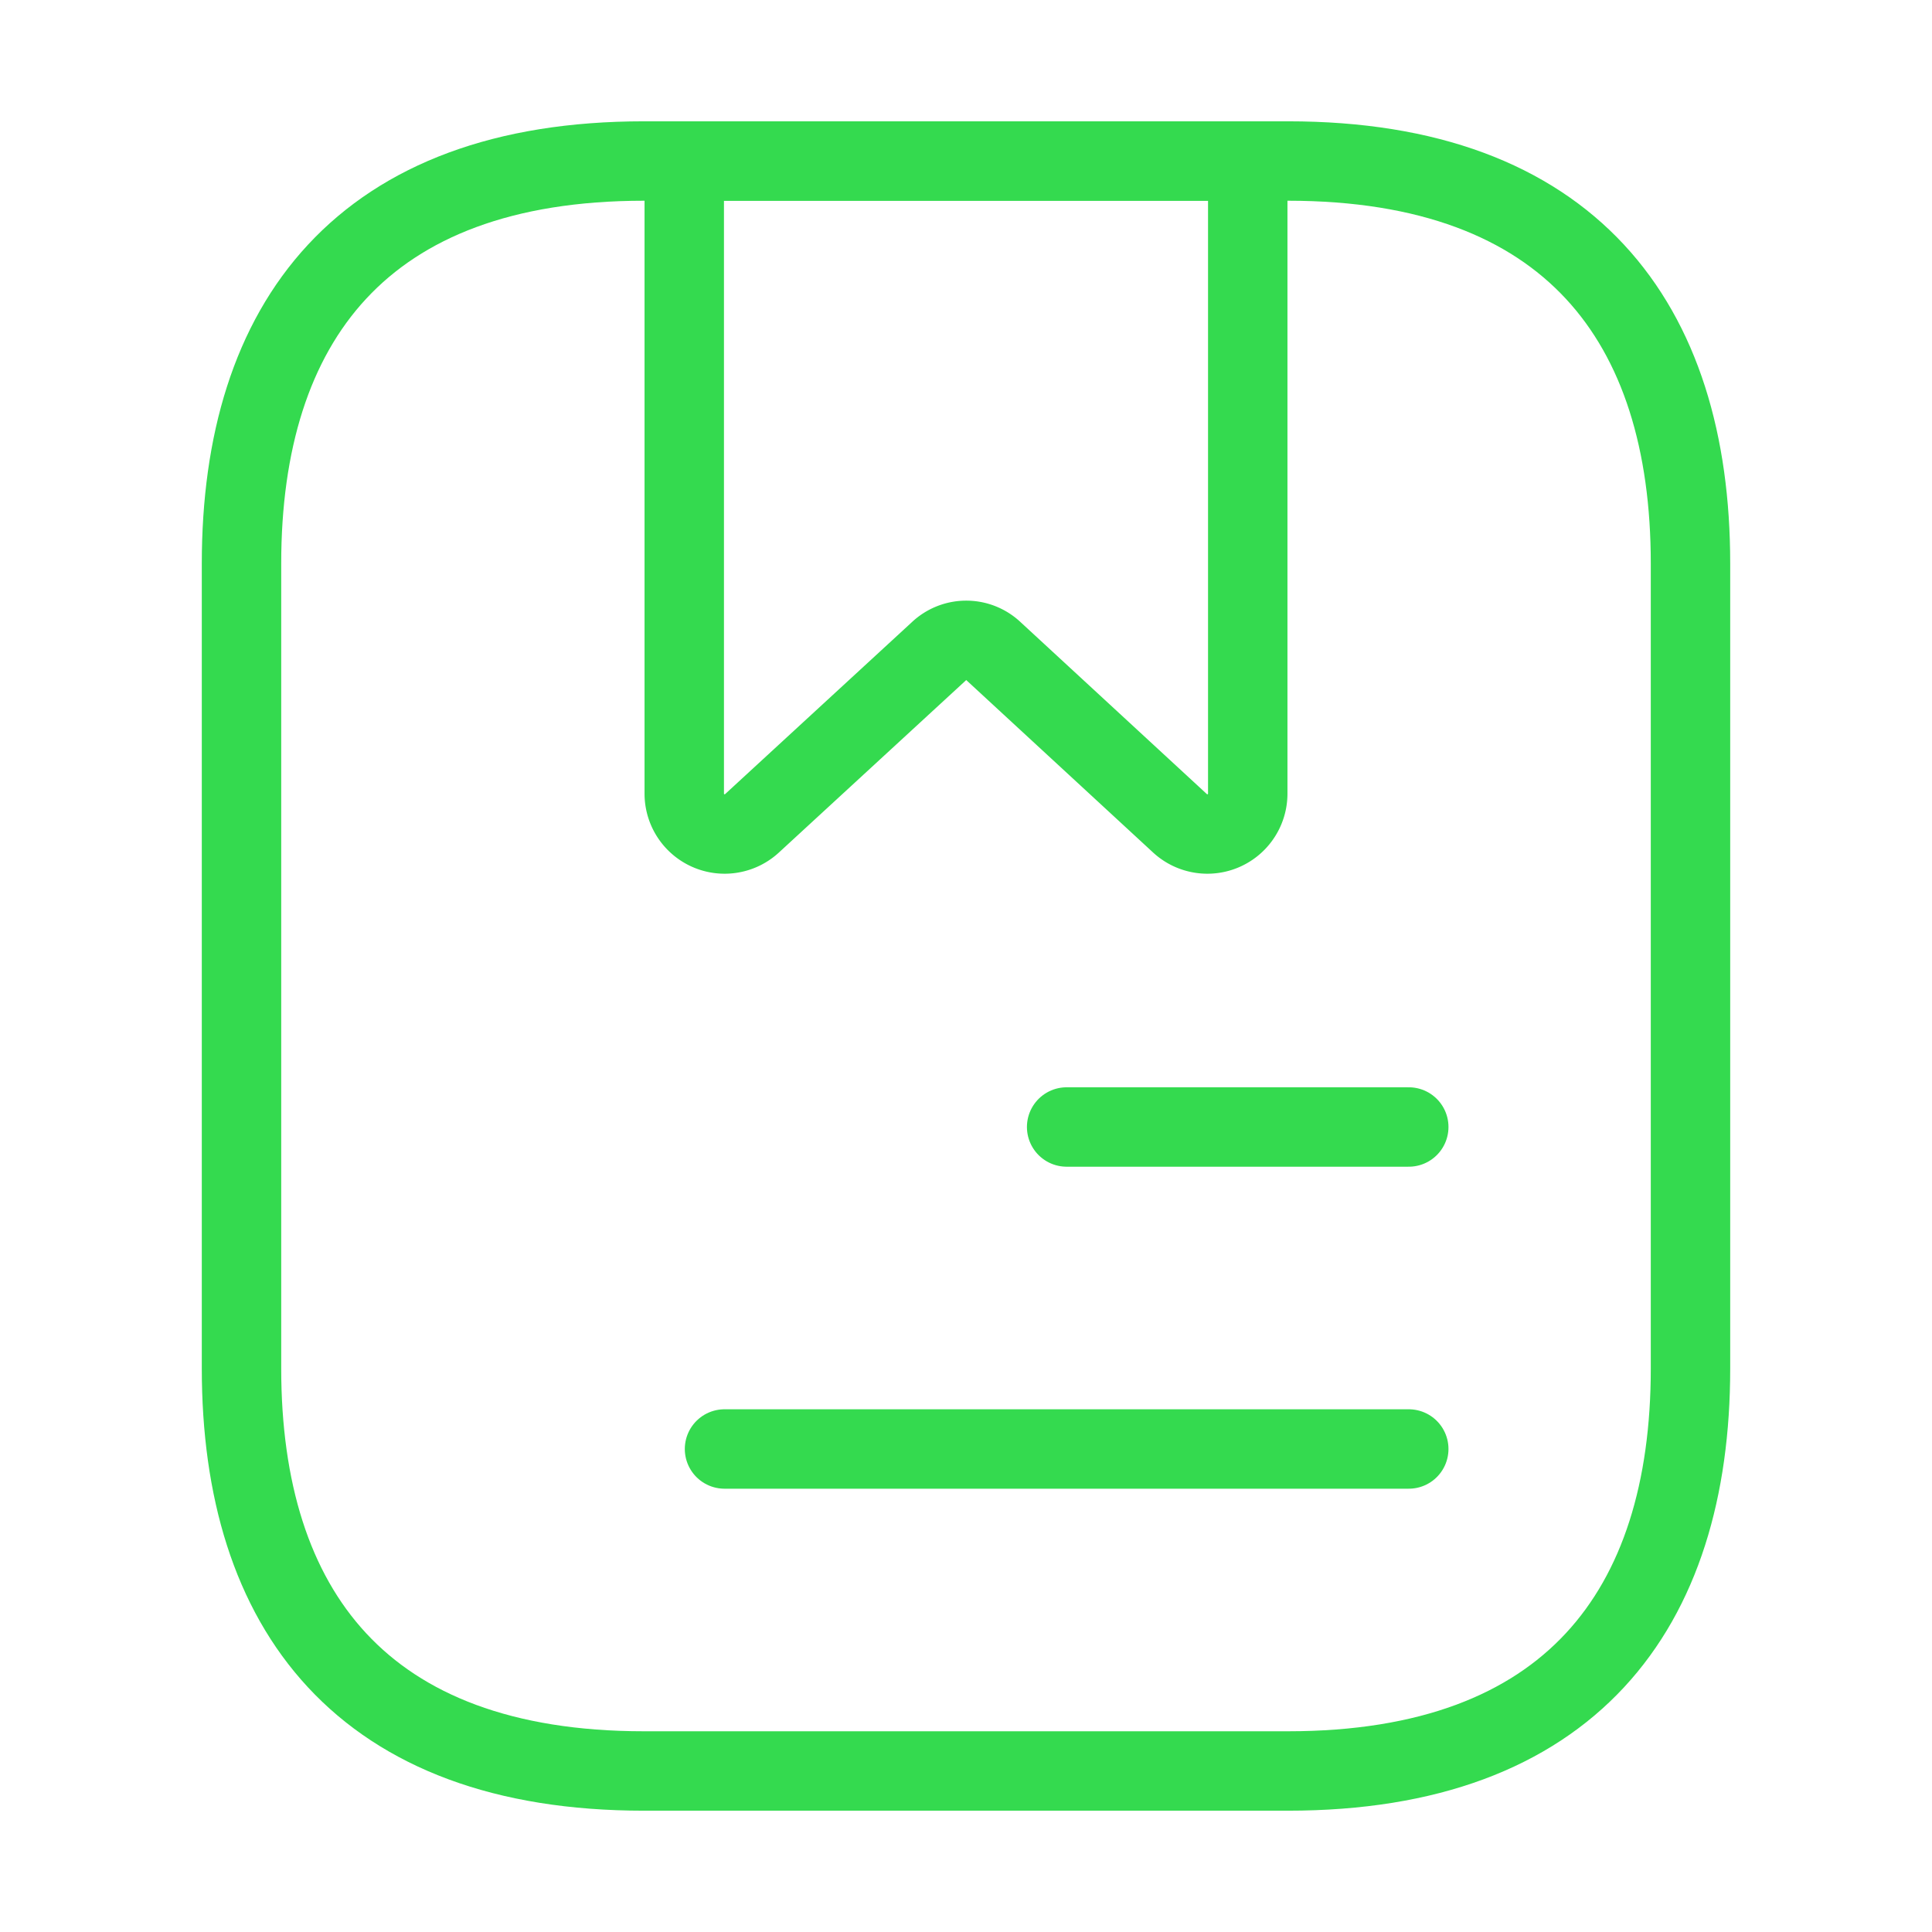 <svg id="vuesax_linear_archive-book" data-name="vuesax/linear/archive-book" xmlns="http://www.w3.org/2000/svg" width="48.655" height="48.655" viewBox="0 0 48.655 48.655">
<g id="archive-book">
<path id="Vector" d="M36.491,10.136V30.409c0,6.082-3.041,10.136-10.136,10.136H10.136C3.041,40.546,0,36.491,0,30.409V10.136C0,4.055,3.041,0,10.136,0H26.355C33.45,0,36.491,4.055,36.491,10.136Z" transform="translate(6.082 4.055)" fill="none" stroke="#34da4f" stroke-linecap="round" stroke-linejoin="round" stroke-width="2"/>
<path id="Vector-2" data-name="Vector" d="M14.191,0V15.935a1.017,1.017,0,0,1-1.7.75l-4.7-4.338a1,1,0,0,0-1.379,0L1.7,16.685a1.017,1.017,0,0,1-1.7-.75V0Z" transform="translate(17.232 4.055)" fill="none" stroke="#34da4f" stroke-linecap="round" stroke-linejoin="round" stroke-width="2"/>
<path id="Vector-3" data-name="Vector" d="M0,0H8.616" transform="translate(26.862 28.382)" fill="none" stroke="#34da4f" stroke-linecap="round" stroke-linejoin="round" stroke-width="2"/>
<path id="Vector-4" data-name="Vector" d="M0,0H17.232" transform="translate(18.246 36.491)" fill="none" stroke="#34da4f" stroke-linecap="round" stroke-linejoin="round" stroke-width="2"/>
<path id="Vector-5" data-name="Vector" d="M0,0H48.655V48.655H0Z" transform="translate(48.655 48.655) rotate(180)" fill="none" opacity="0"/>
</g>
</svg>